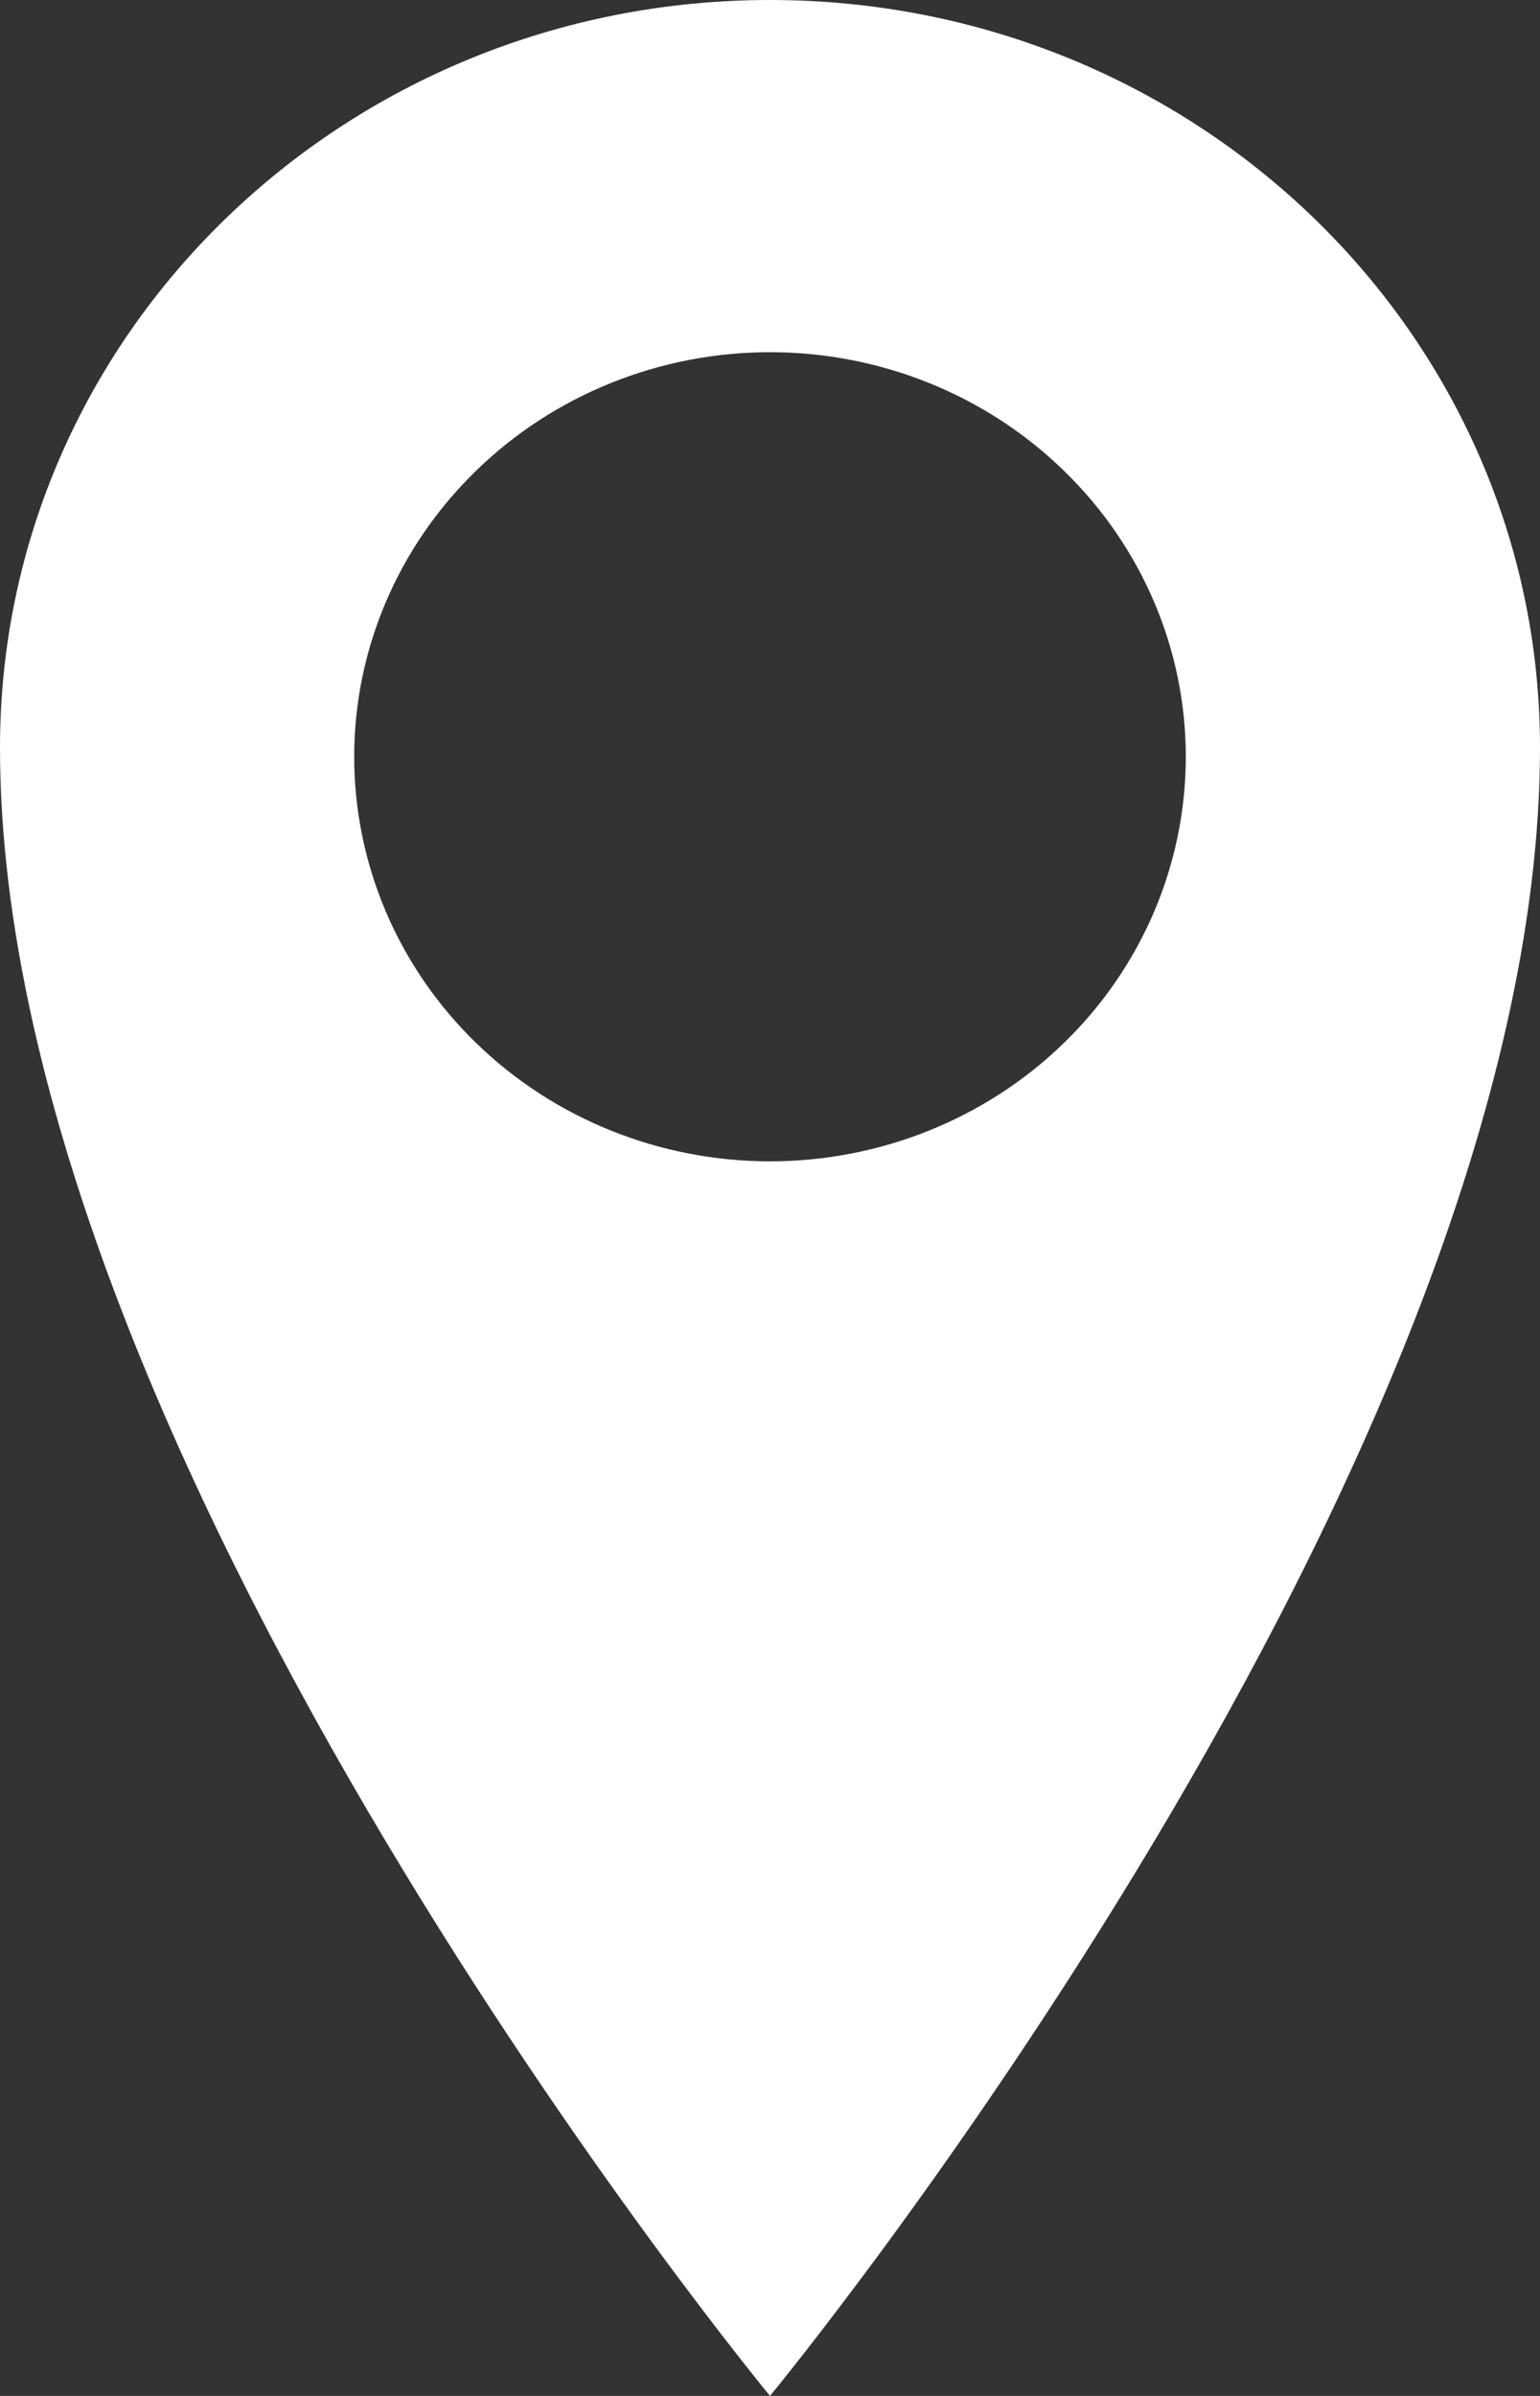 <svg width="9" height="14" viewBox="0 0 9 14" fill="none" xmlns="http://www.w3.org/2000/svg">
<rect x="0" y="0" width="9" height="14" fill="#333333" stroke="none"/>
<path d="M4.5 0C2.014 0 0 1.952 0 4.369C0 8.549 4.5 14 4.5 14C4.5 14 9 8.548 9 4.369C9 1.952 6.986 0 4.5 0ZM4.5 6.786C3.856 6.786 3.237 6.537 2.782 6.094C2.326 5.651 2.07 5.049 2.07 4.422C2.07 3.795 2.326 3.194 2.782 2.751C3.237 2.307 3.856 2.058 4.5 2.058C5.144 2.058 5.763 2.307 6.218 2.751C6.674 3.194 6.93 3.795 6.93 4.422C6.93 5.049 6.674 5.651 6.218 6.094C5.763 6.537 5.144 6.786 4.5 6.786Z" fill="white"/>
</svg>
